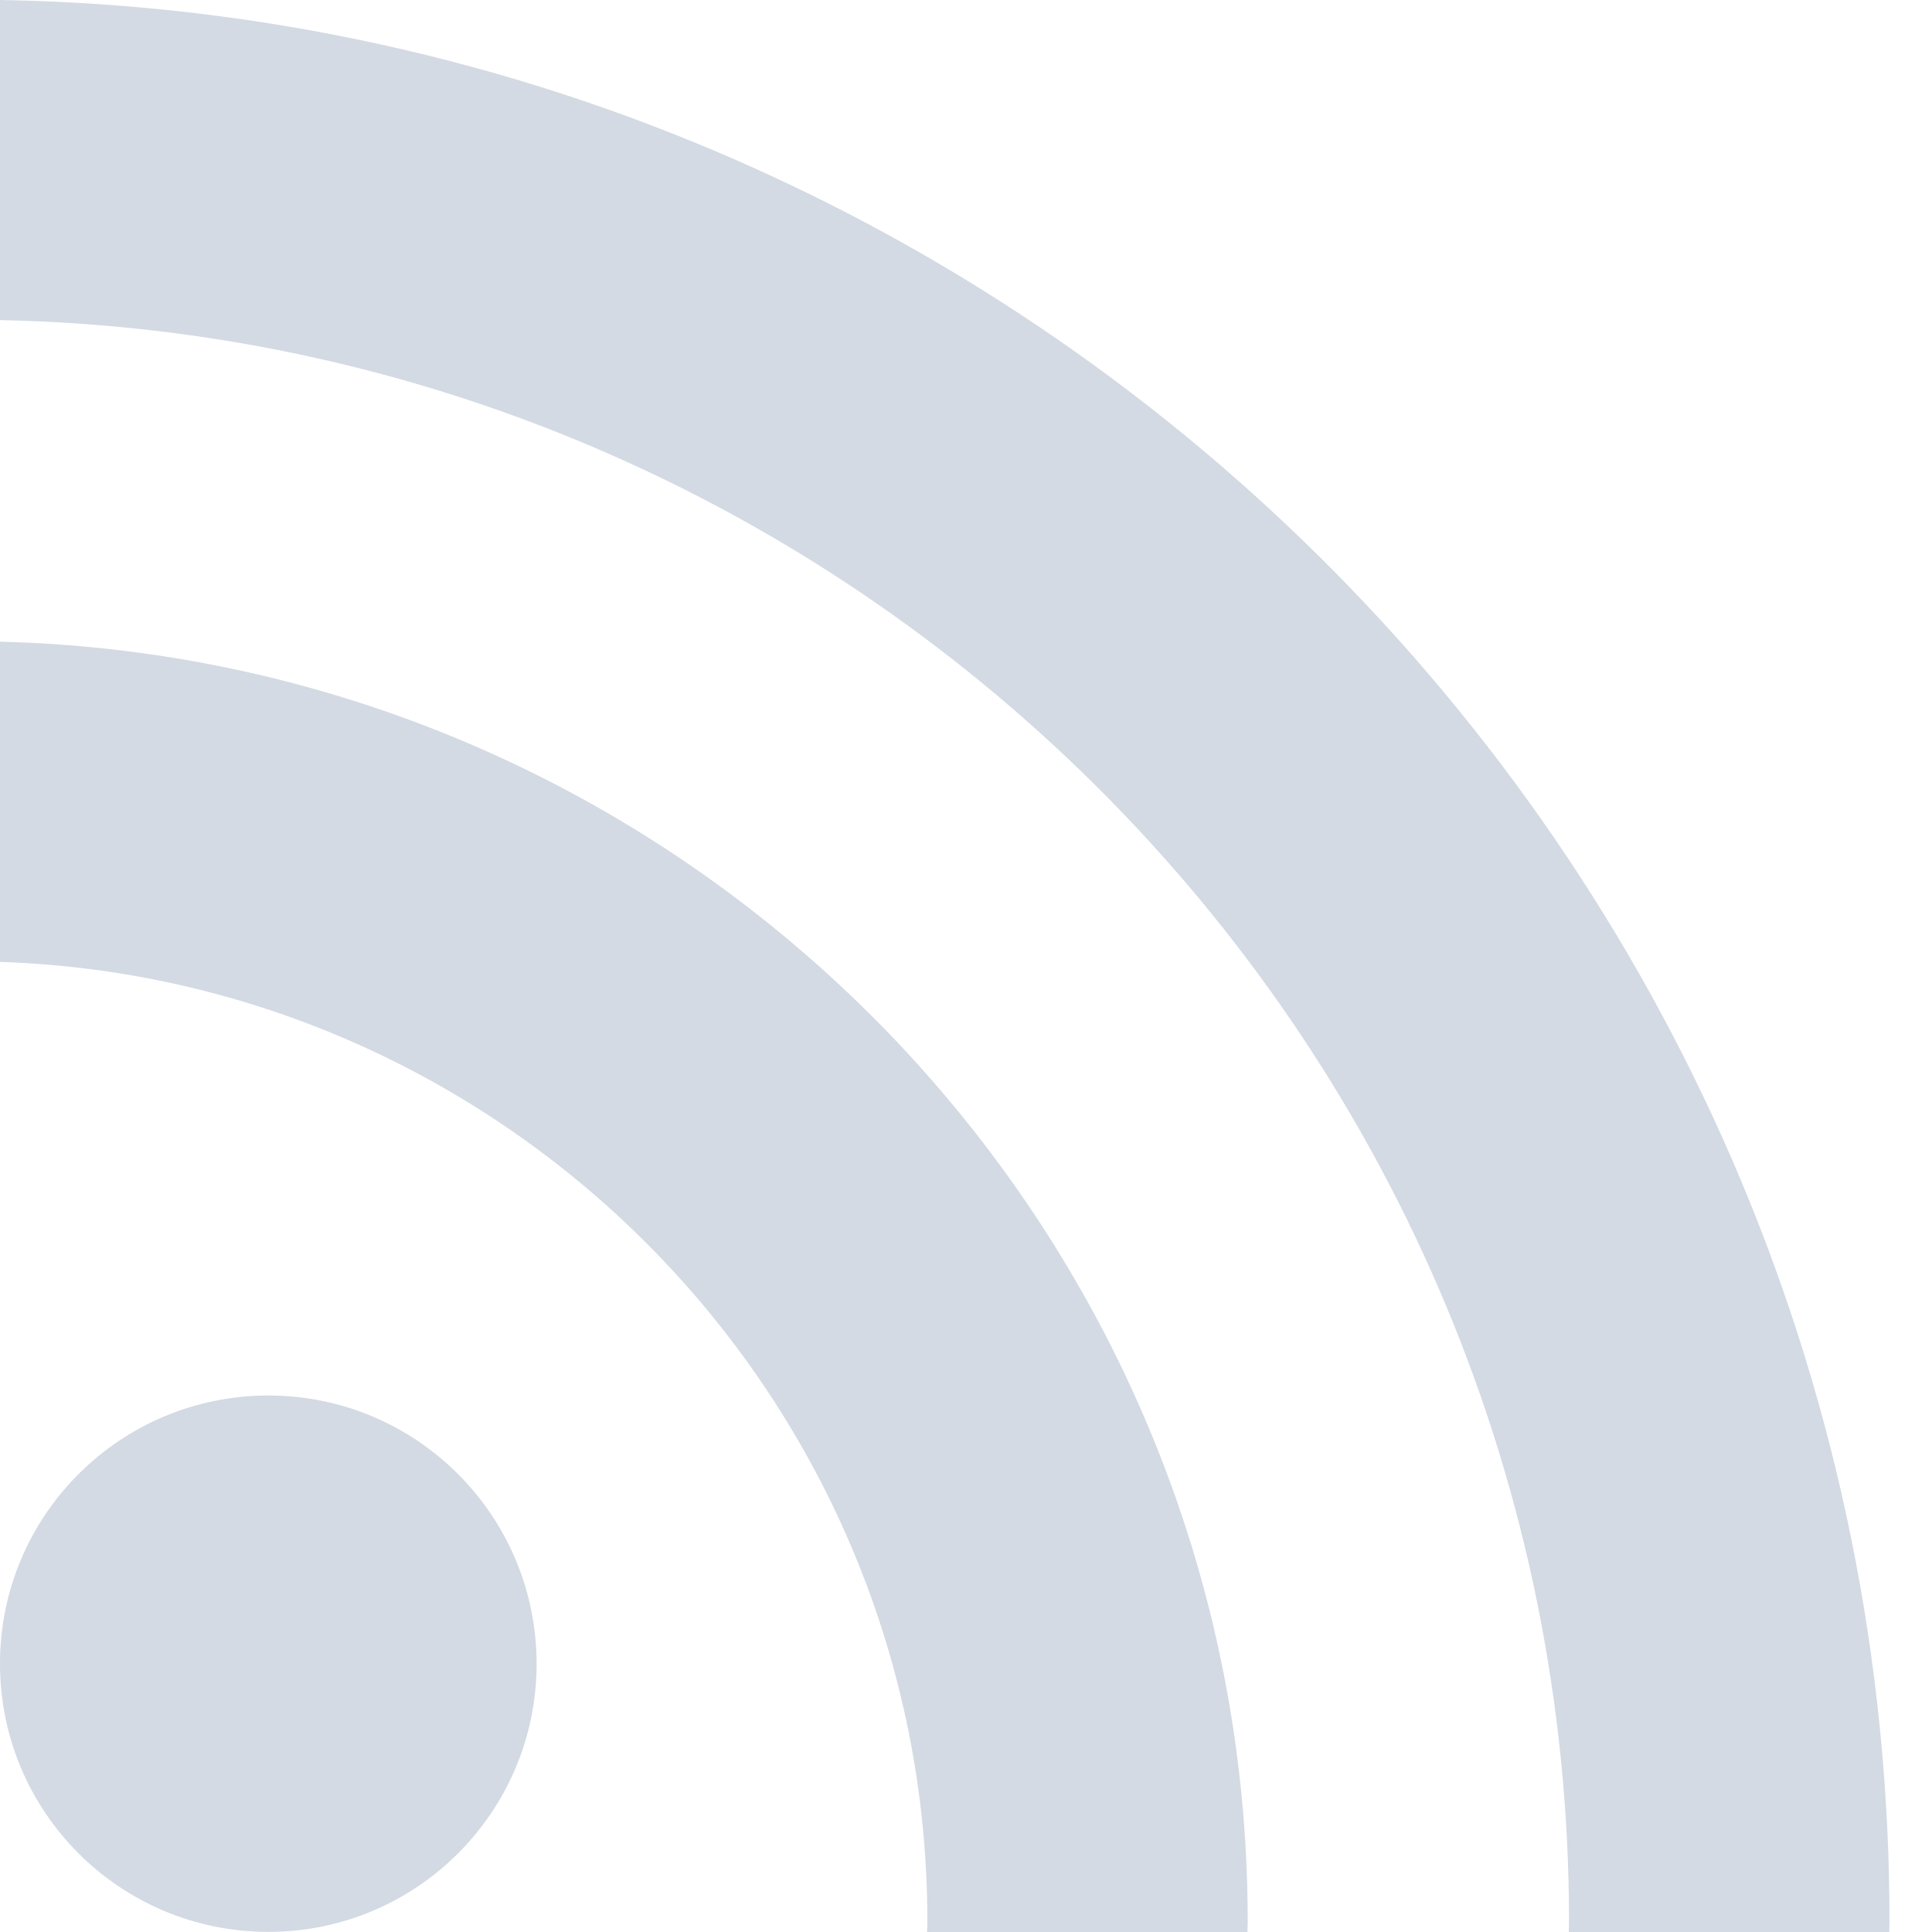<svg xmlns="http://www.w3.org/2000/svg" width="16" height="16" version="1">
 <defs>
  <style id="current-color-scheme" type="text/css">
   .ColorScheme-Text { color:#d3dae3; } .ColorScheme-Highlight { color:#5294e2; }
  </style>
 </defs>
 <g>
  <path style="fill:currentColor" class="ColorScheme-Text" d="M 2.223,11.557 C 0.993,11.557 0,12.552 0,13.778 0,15.005 0.993,15.999 2.223,15.999 3.45,15.999 4.444,15.005 4.444,13.778 4.443,12.552 3.45,11.557 2.223,11.557 Z"/>
  <path style="fill:currentColor" class="ColorScheme-Text" d="M 0,0 V 2.651 C 7.19,2.796 12.994,8.685 12.994,15.911 12.994,15.941 12.992,15.971 12.992,16 H 15.646 C 15.646,15.97 15.648,15.941 15.648,15.911 15.648,7.224 8.652,0.144 0,0 Z"/>
  <path style="fill:currentColor" class="ColorScheme-Text" d="M 0,5.314 V 7.966 C 4.259,8.108 7.68,11.614 7.68,15.911 7.68,15.941 7.679,15.971 7.677,16 H 10.331 C 10.331,15.971 10.333,15.941 10.333,15.911 10.333,10.153 5.721,5.458 0,5.314 Z"/>
 </g>
</svg>
